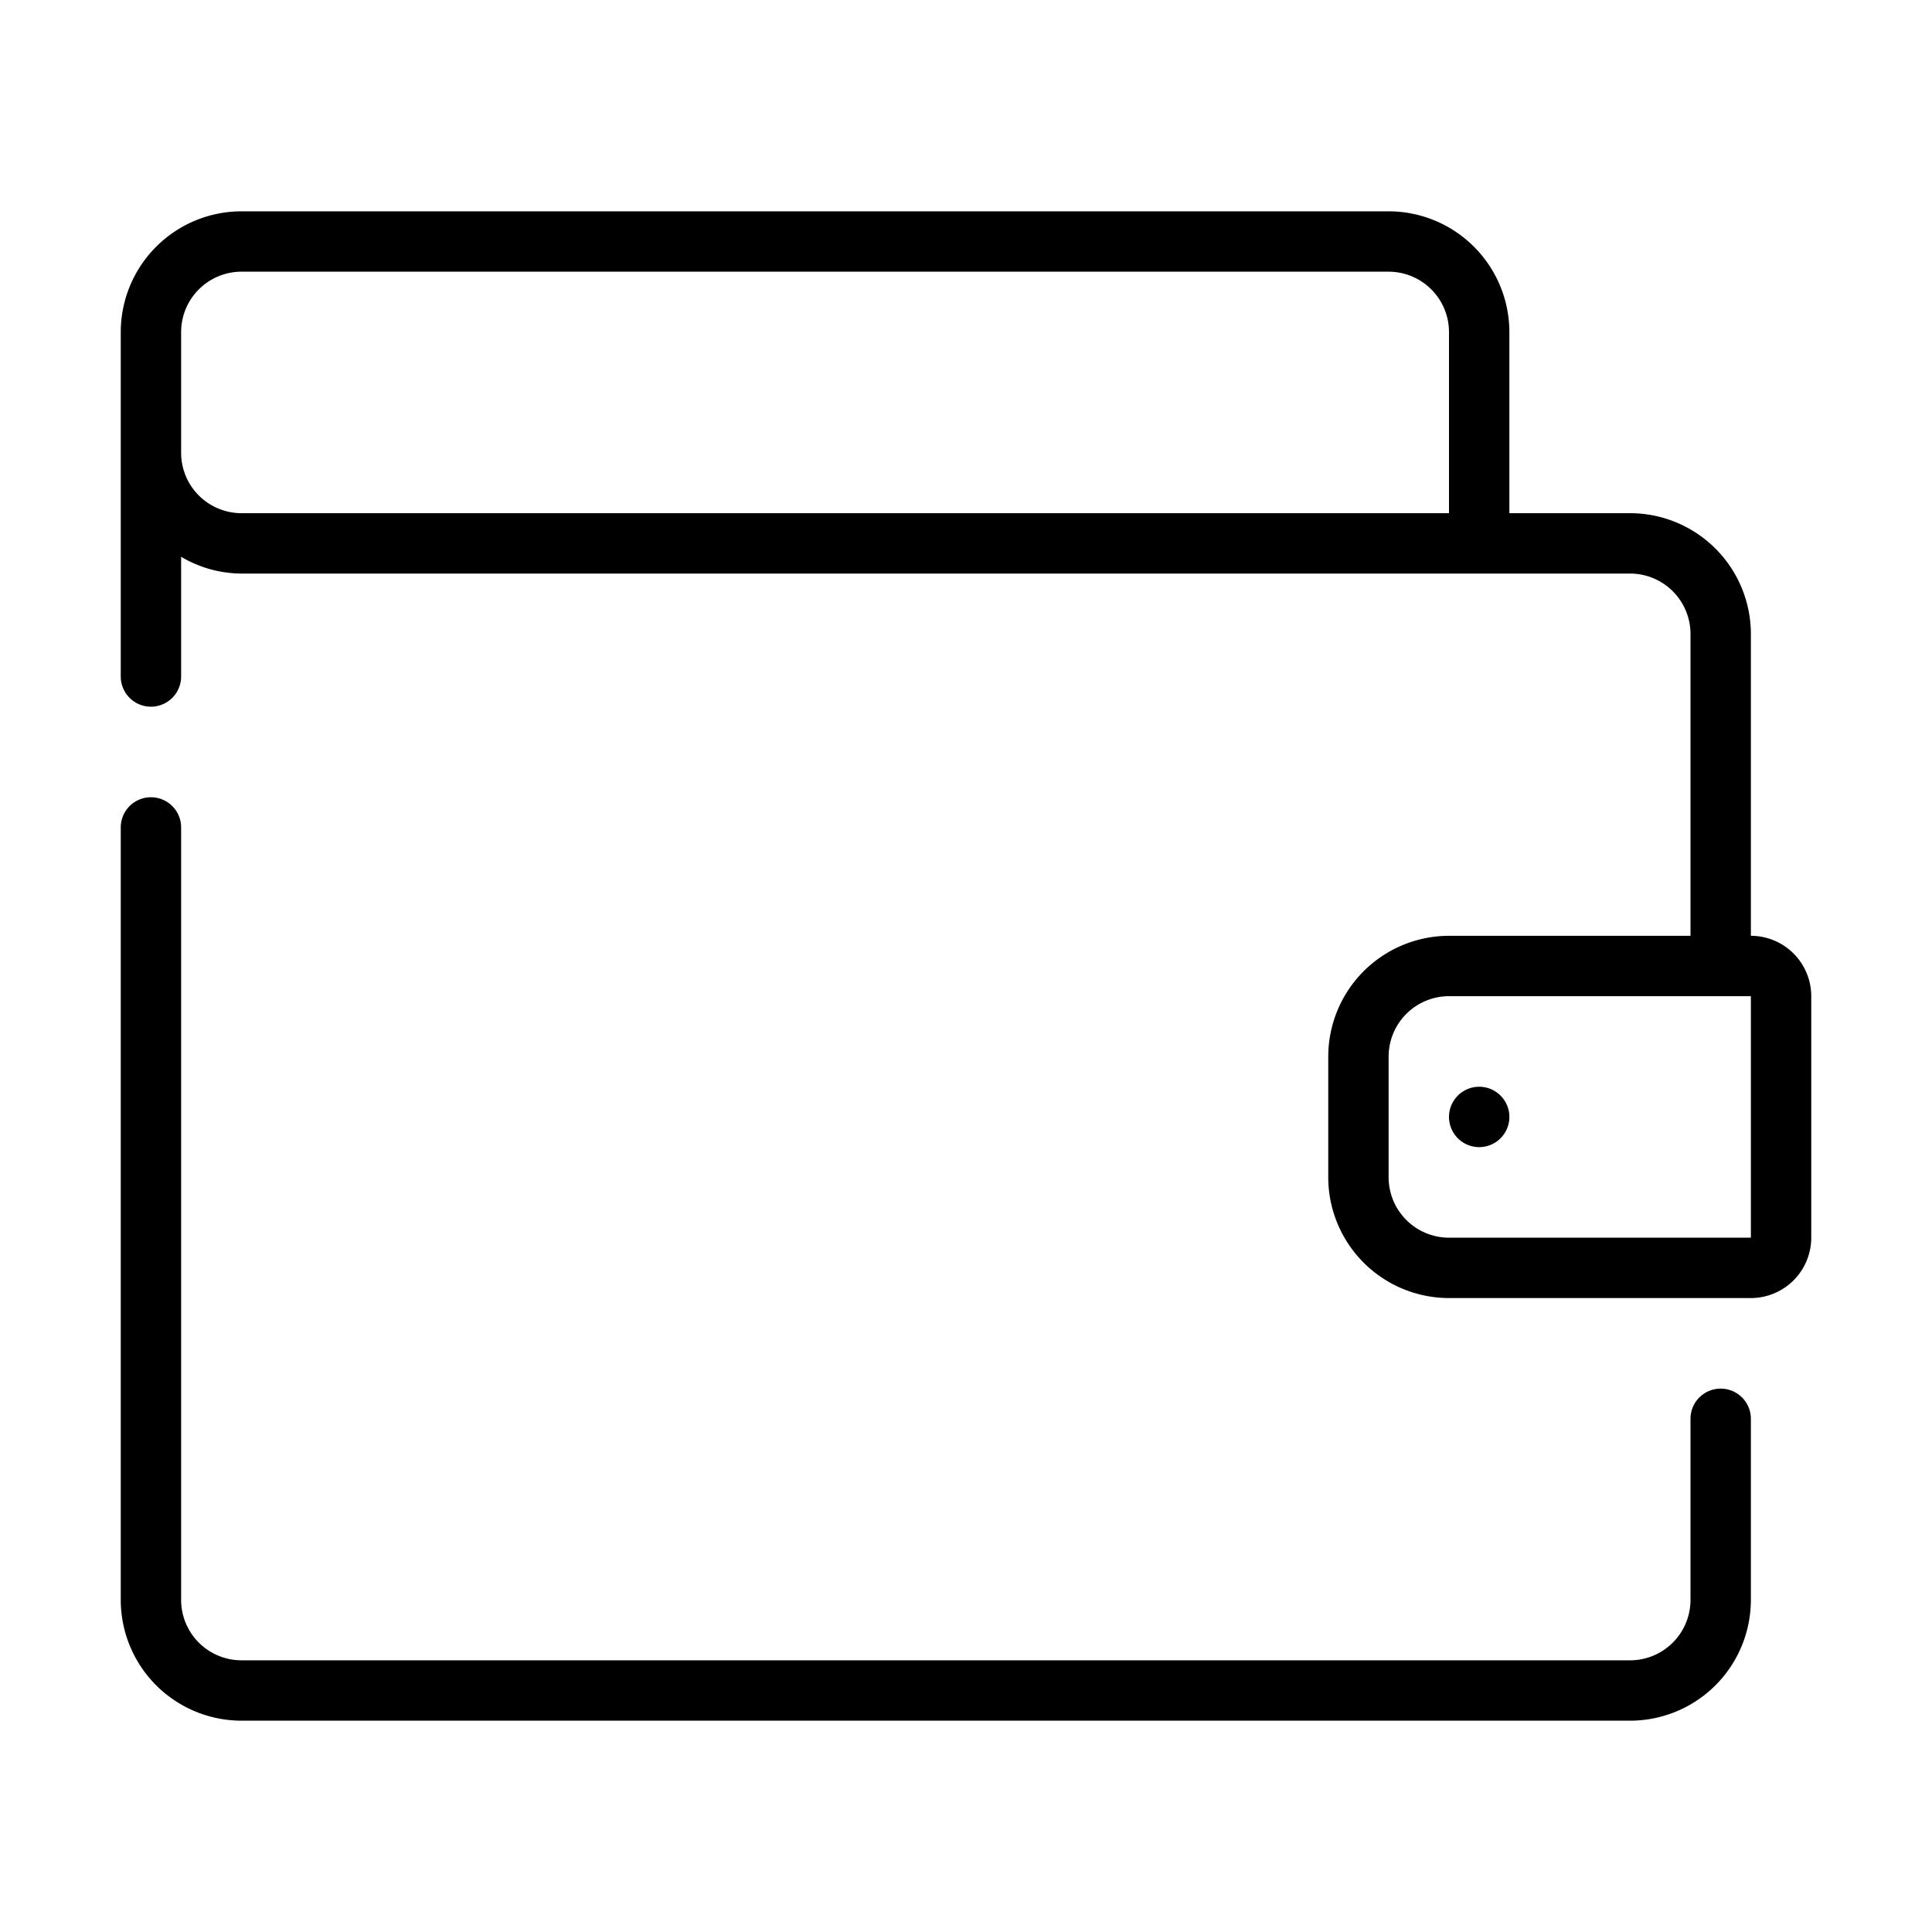 <svg xmlns="http://www.w3.org/2000/svg" version="1.1" xmlns:xlink="http://www.w3.org/1999/xlink" width="512" height="512" x="0" y="0" viewBox="0 0 64 64" >
<path d="M8 57h46a4.004 4.004 0 0 0 4-4v-6a1 1 0 0 0-2 0v6a2.002 2.002 0 0 1-2 2H8a2.002 2.002 0 0 1-2-2V27.41a1 1 0 0 0-2 0V53a4.004 4.004 0 0 0 4 4z"></path>
<path d="M58 31V21a4.005 4.005 0 0 0-4-4h-4v-6a4.005 4.005 0 0 0-4-4H8a4.005 4.005 0 0 0-4 4v11.41a1 1 0 0 0 2 0v-3.966A3.954 3.954 0 0 0 8 19h46a2.002 2.002 0 0 1 2 2v10h-8a4.005 4.005 0 0 0-4 4v4a4.004 4.004 0 0 0 4 4h10a2.002 2.002 0 0 0 2-2v-8a2.002 2.002 0 0 0-2-2zM48 17H8a2.002 2.002 0 0 1-2-2v-4a2.002 2.002 0 0 1 2-2h38a2.002 2.002 0 0 1 2 2zm10 24H48a2.002 2.002 0 0 1-2-2v-4a2.002 2.002 0 0 1 2-2h10z"></path>
<path d="M49 38a1 1 0 0 0 0-2 1 1 0 0 0 0 2z"></path>
</svg>